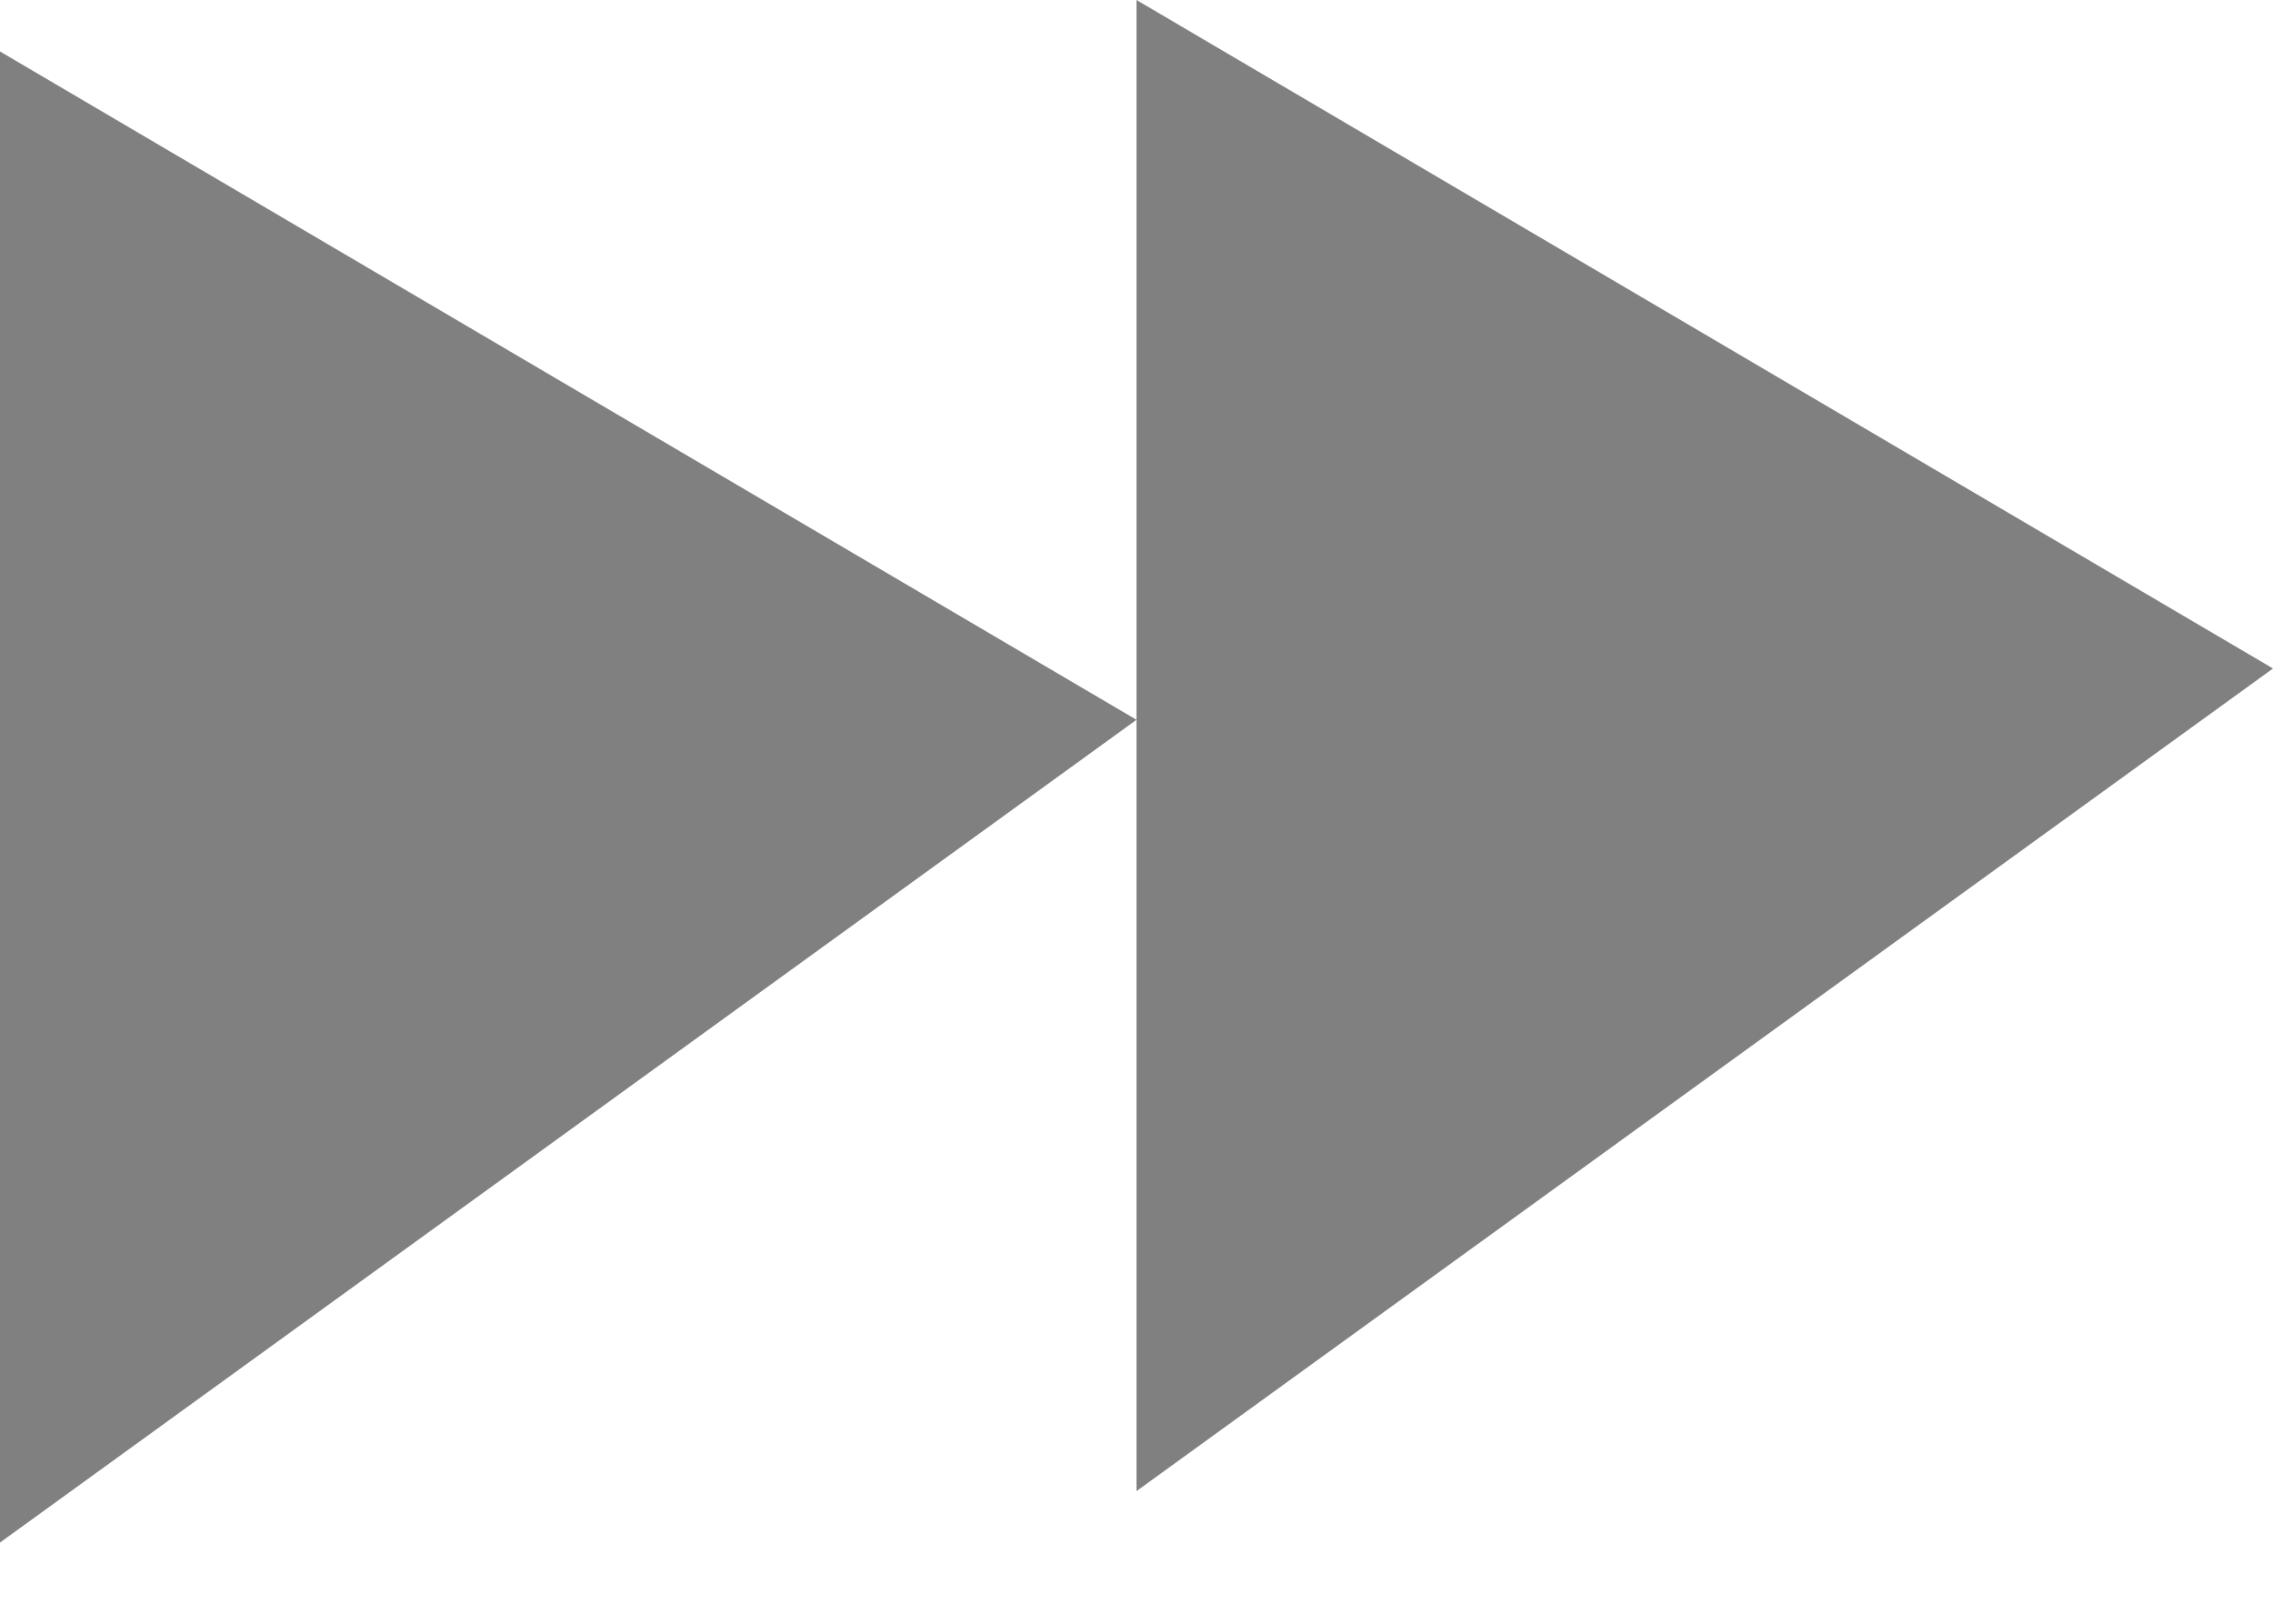<svg width="14" height="10" viewBox="0 0 14 10" fill="none" xmlns="http://www.w3.org/2000/svg">
<path d="M7 0V1.21V4.117V7.024V9.183L14 4.117L7 0Z" fill="#808080"/>
<path d="M0 0.317V1.526V4.433V7.34V9.5L7 4.433L0 0.317Z" fill="#808080"/>
</svg>
